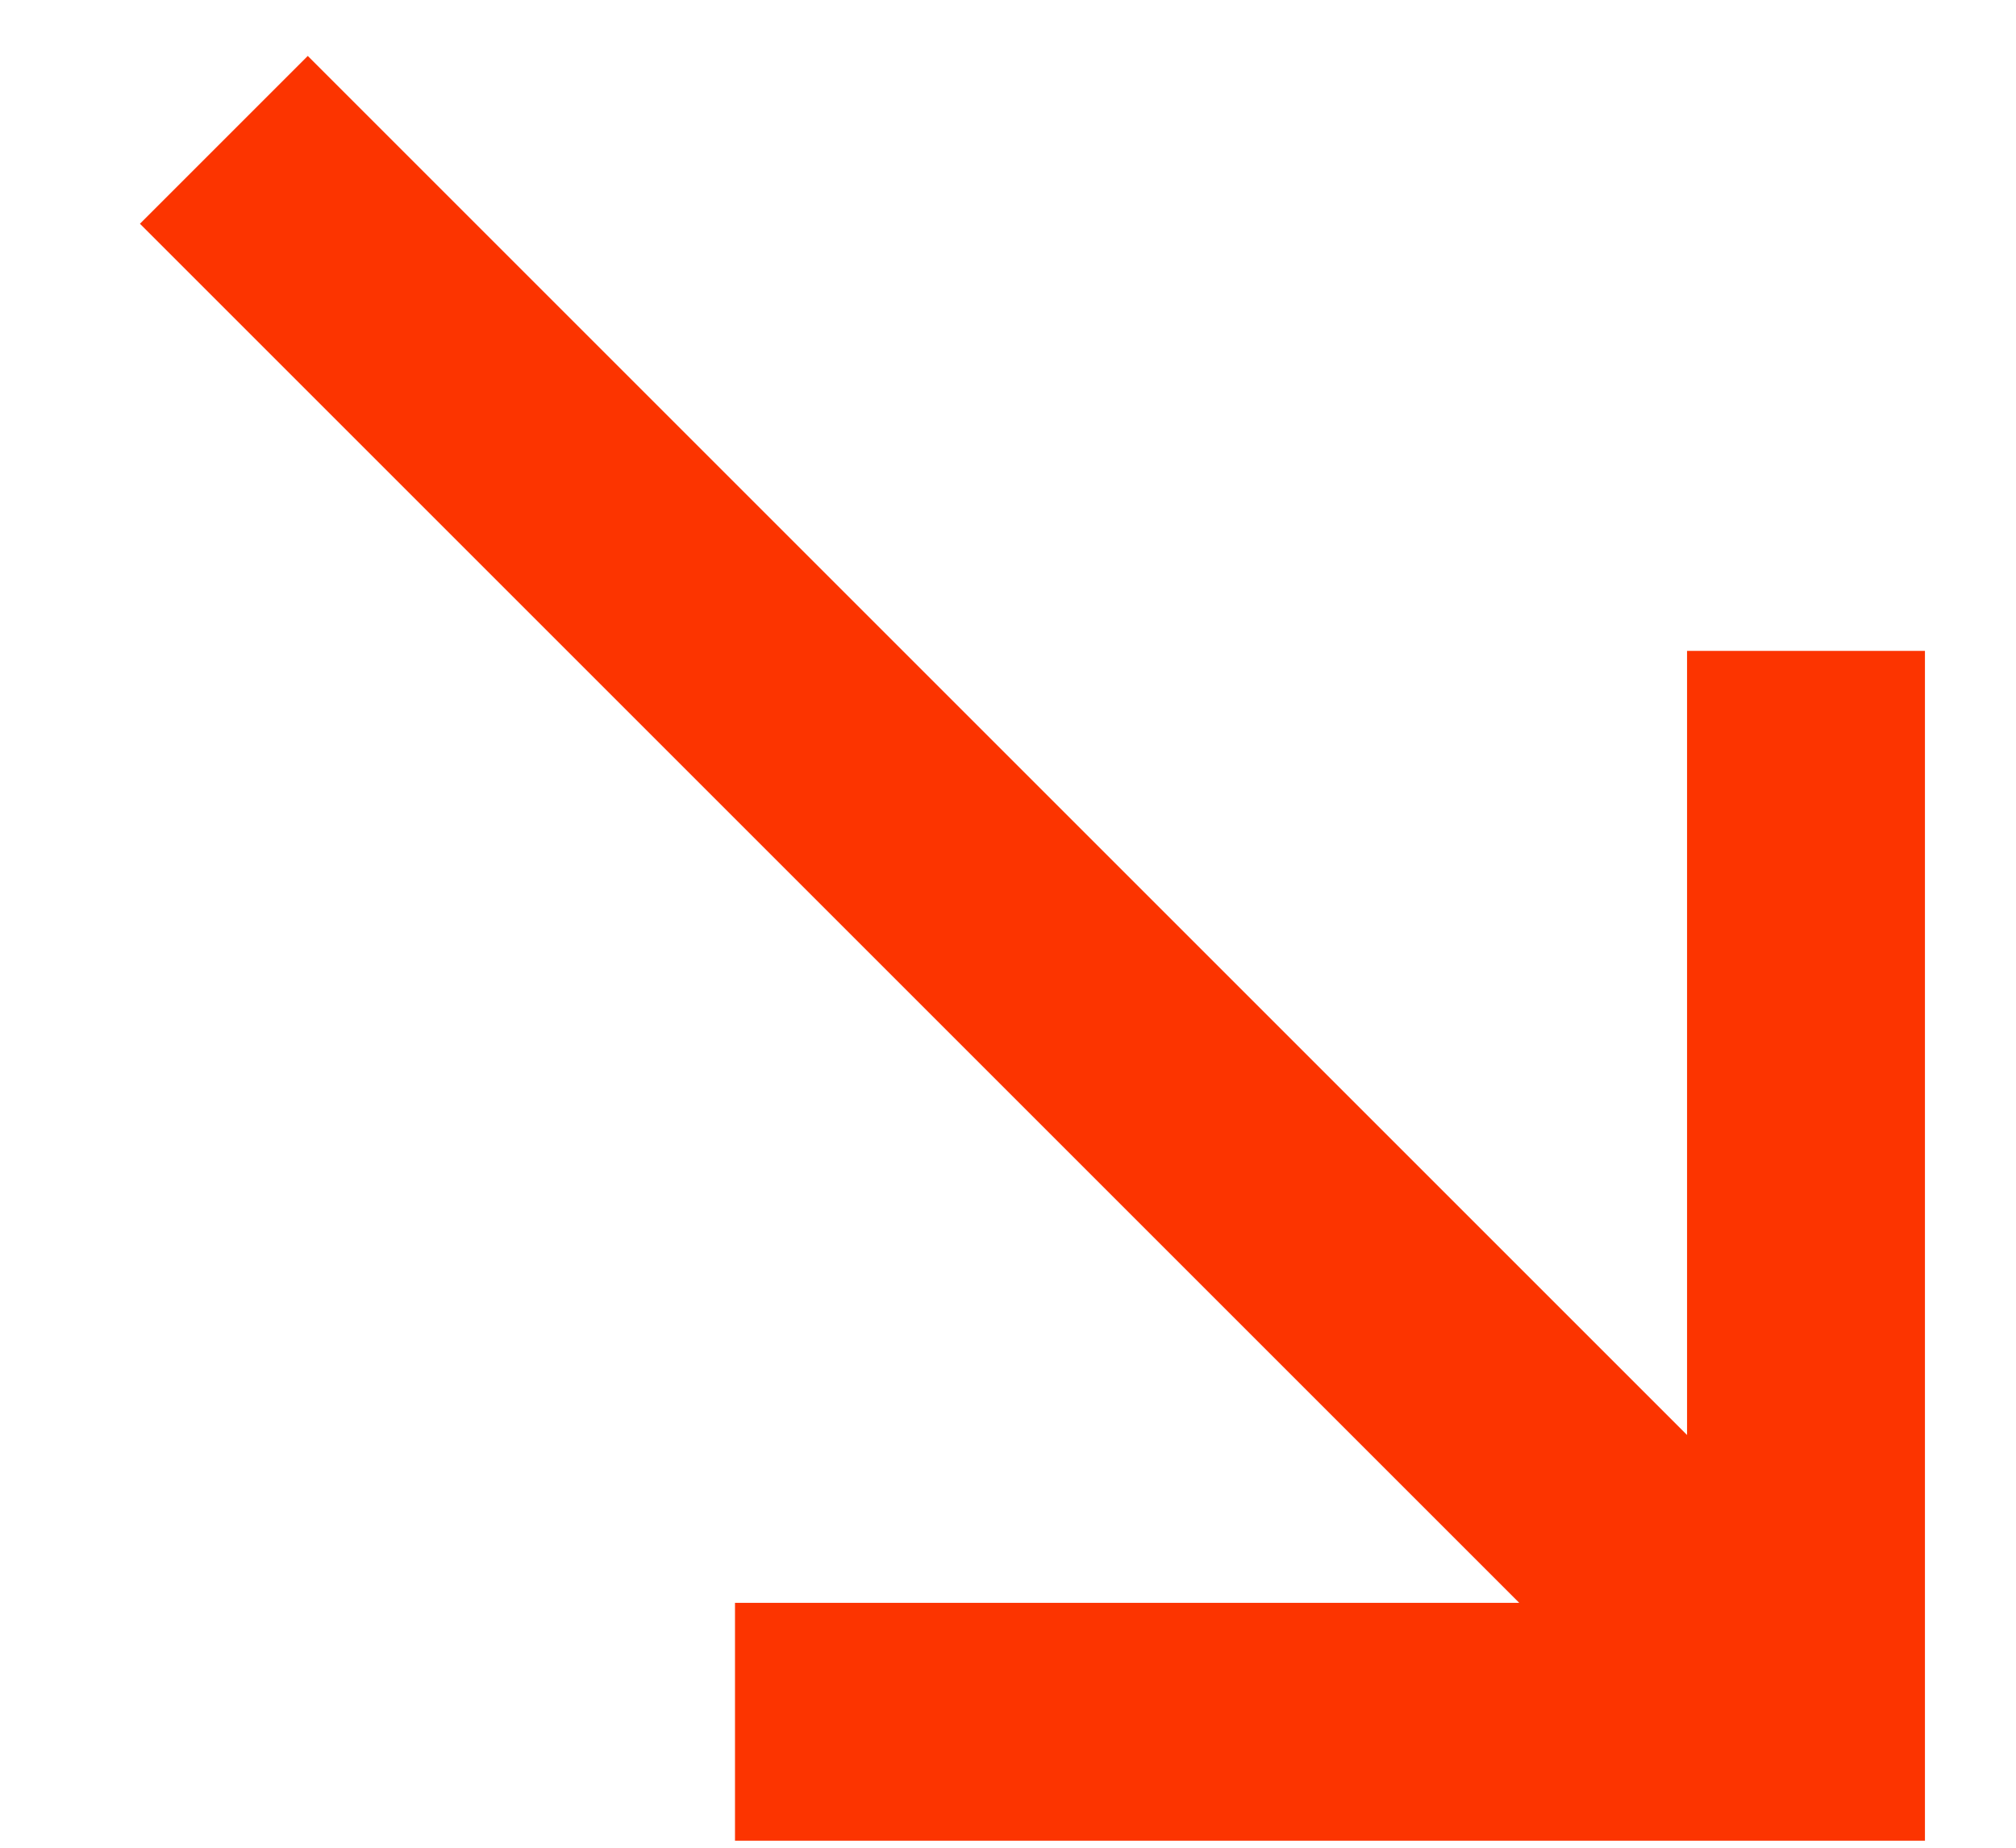 <svg width="12" height="11" viewBox="0 0 12 11" fill="none" xmlns="http://www.w3.org/2000/svg">
<path d="M11.458 3.875H10.042V8.543L1.832 0.333L0.833 1.332L9.043 9.542H4.375V10.958H11.458V3.875Z" fill="#FC3400"/>
</svg>
